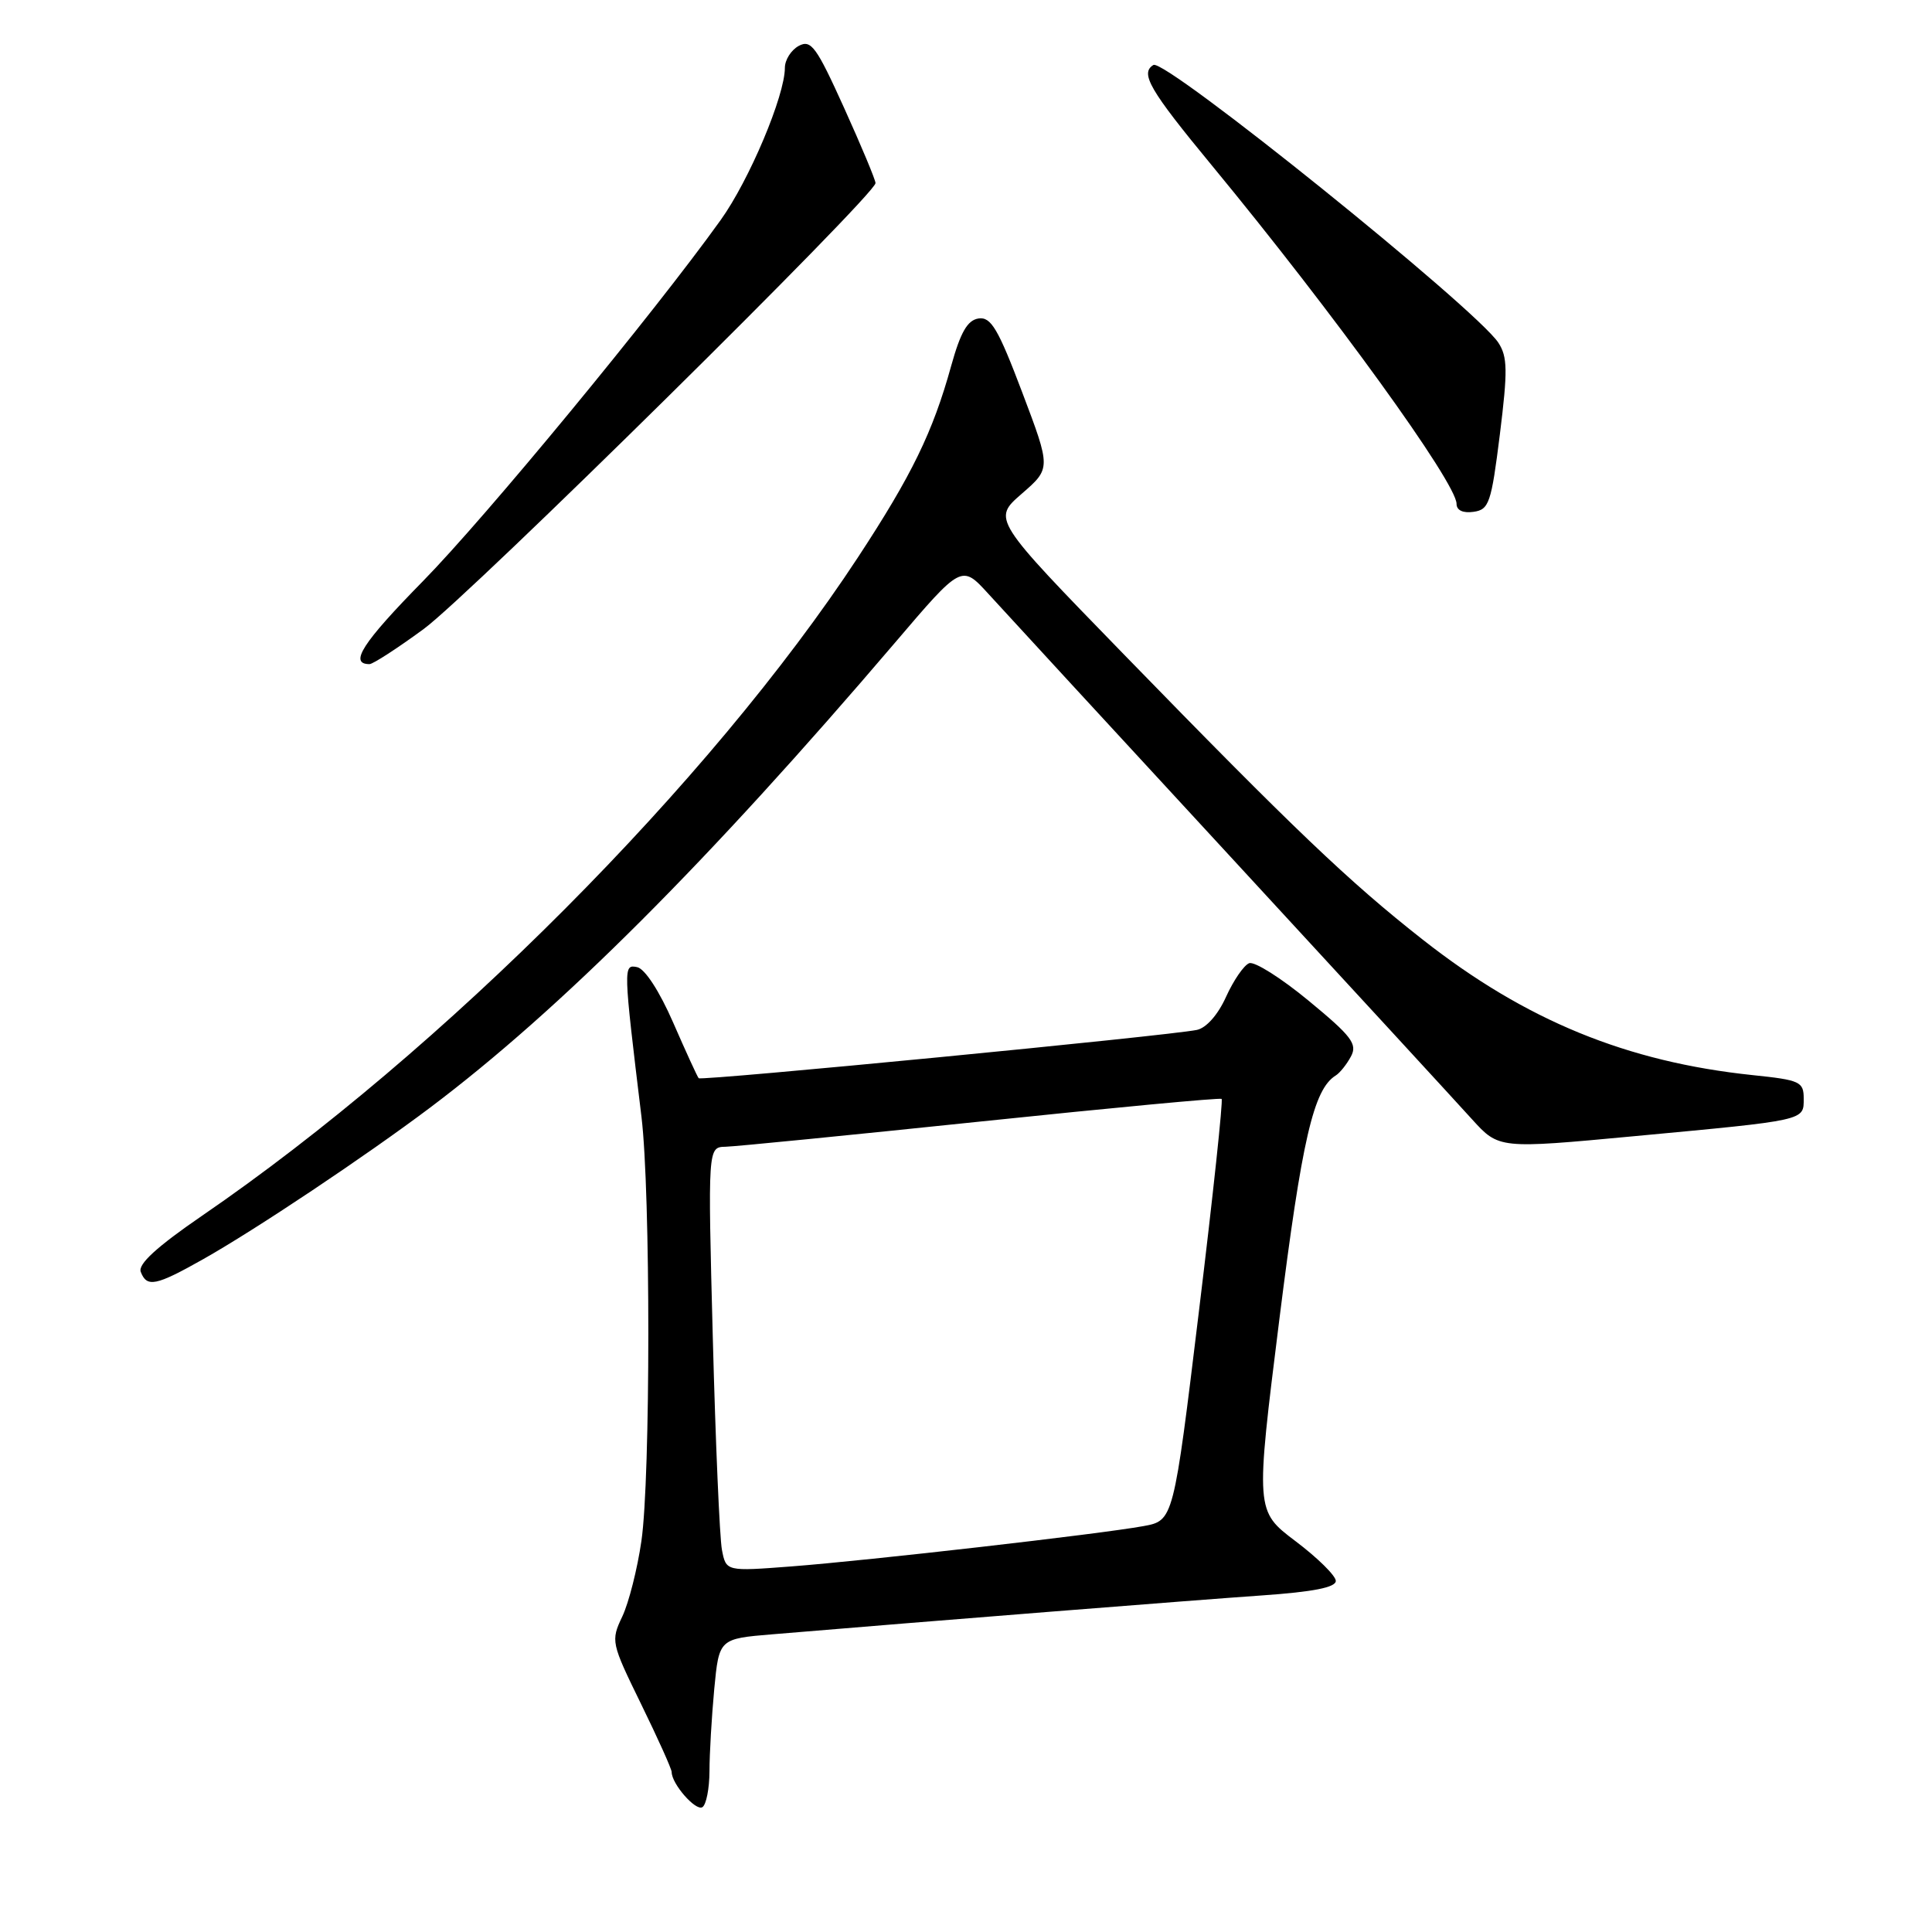 <?xml version="1.0" encoding="UTF-8" standalone="no"?>
<!DOCTYPE svg PUBLIC "-//W3C//DTD SVG 1.1//EN" "http://www.w3.org/Graphics/SVG/1.1/DTD/svg11.dtd" >
<svg xmlns="http://www.w3.org/2000/svg" xmlns:xlink="http://www.w3.org/1999/xlink" version="1.1" viewBox="0 0 256 256">
 <g >
 <path fill="currentColor"
d=" M 94.01 234.69 C 94.01 232.39 94.30 227.50 94.64 223.82 C 95.28 217.14 95.28 217.14 102.39 216.55 C 123.01 214.82 158.70 211.99 167.25 211.40 C 173.99 210.93 177.00 210.34 177.00 209.48 C 177.00 208.80 174.60 206.43 171.67 204.22 C 166.35 200.20 166.35 200.20 169.52 174.83 C 172.52 150.92 174.05 144.33 176.99 142.51 C 177.54 142.17 178.45 141.03 179.01 139.98 C 179.89 138.34 179.10 137.30 173.41 132.61 C 169.77 129.60 166.22 127.36 165.52 127.63 C 164.82 127.90 163.45 129.90 162.46 132.08 C 161.39 134.46 159.84 136.21 158.59 136.47 C 154.79 137.25 92.91 143.25 92.58 142.87 C 92.40 142.67 90.88 139.35 89.20 135.50 C 87.38 131.33 85.45 128.36 84.42 128.15 C 82.57 127.77 82.58 128.03 85.00 148.00 C 86.21 157.99 86.21 195.78 84.99 204.19 C 84.46 207.87 83.32 212.37 82.46 214.19 C 80.92 217.43 80.98 217.68 84.94 225.78 C 87.17 230.34 89.00 234.40 89.00 234.81 C 89.00 236.37 92.18 240.01 93.07 239.46 C 93.58 239.14 94.00 237.00 94.01 234.69 Z  M 26.92 166.85 C 33.87 162.93 48.41 153.22 57.00 146.76 C 74.25 133.77 93.85 114.17 118.60 85.15 C 127.42 74.80 127.42 74.80 130.96 78.68 C 132.91 80.82 147.32 96.48 163.00 113.47 C 178.68 130.47 193.10 146.15 195.05 148.31 C 198.61 152.23 198.61 152.23 216.55 150.55 C 239.42 148.41 239.00 148.51 239.00 145.56 C 239.00 143.33 238.51 143.11 232.25 142.46 C 215.55 140.71 202.16 135.22 188.55 124.53 C 178.75 116.84 171.39 109.81 148.86 86.65 C 131.50 68.80 131.50 68.80 135.38 65.43 C 139.26 62.06 139.26 62.06 135.45 51.99 C 132.25 43.54 131.31 41.96 129.66 42.20 C 128.19 42.43 127.28 44.01 126.03 48.50 C 123.61 57.25 120.81 62.99 113.69 73.84 C 94.13 103.63 58.66 139.24 26.79 161.08 C 20.76 165.22 18.26 167.51 18.65 168.53 C 19.46 170.63 20.64 170.39 26.92 166.85 Z  M 56.15 83.34 C 62.26 78.86 115.99 25.83 116.01 24.26 C 116.01 23.84 114.14 19.36 111.85 14.30 C 108.17 6.17 107.47 5.21 105.84 6.08 C 104.83 6.63 104.00 7.93 104.00 8.99 C 104.00 12.68 99.28 23.88 95.49 29.16 C 86.62 41.54 64.39 68.50 56.03 77.02 C 48.01 85.19 46.21 88.00 48.96 88.00 C 49.42 88.00 52.66 85.90 56.15 83.34 Z  M 198.74 57.56 C 199.79 49.10 199.76 47.28 198.54 45.41 C 195.56 40.88 154.34 7.67 152.83 8.61 C 151.04 9.71 152.31 11.90 160.56 21.90 C 176.73 41.50 193.00 64.00 193.00 66.76 C 193.00 67.62 193.85 68.02 195.25 67.82 C 197.31 67.53 197.60 66.67 198.74 57.56 Z  M 95.66 205.36 C 95.36 203.79 94.81 191.14 94.45 177.25 C 93.79 152.00 93.79 152.00 96.14 151.95 C 97.44 151.92 112.67 150.41 130.00 148.60 C 147.32 146.79 161.67 145.44 161.87 145.61 C 162.08 145.77 160.73 158.42 158.87 173.70 C 155.50 201.49 155.50 201.49 151.50 202.22 C 145.77 203.27 115.05 206.78 104.85 207.56 C 96.21 208.22 96.21 208.22 95.66 205.36 Z "/>
</g>
</svg>